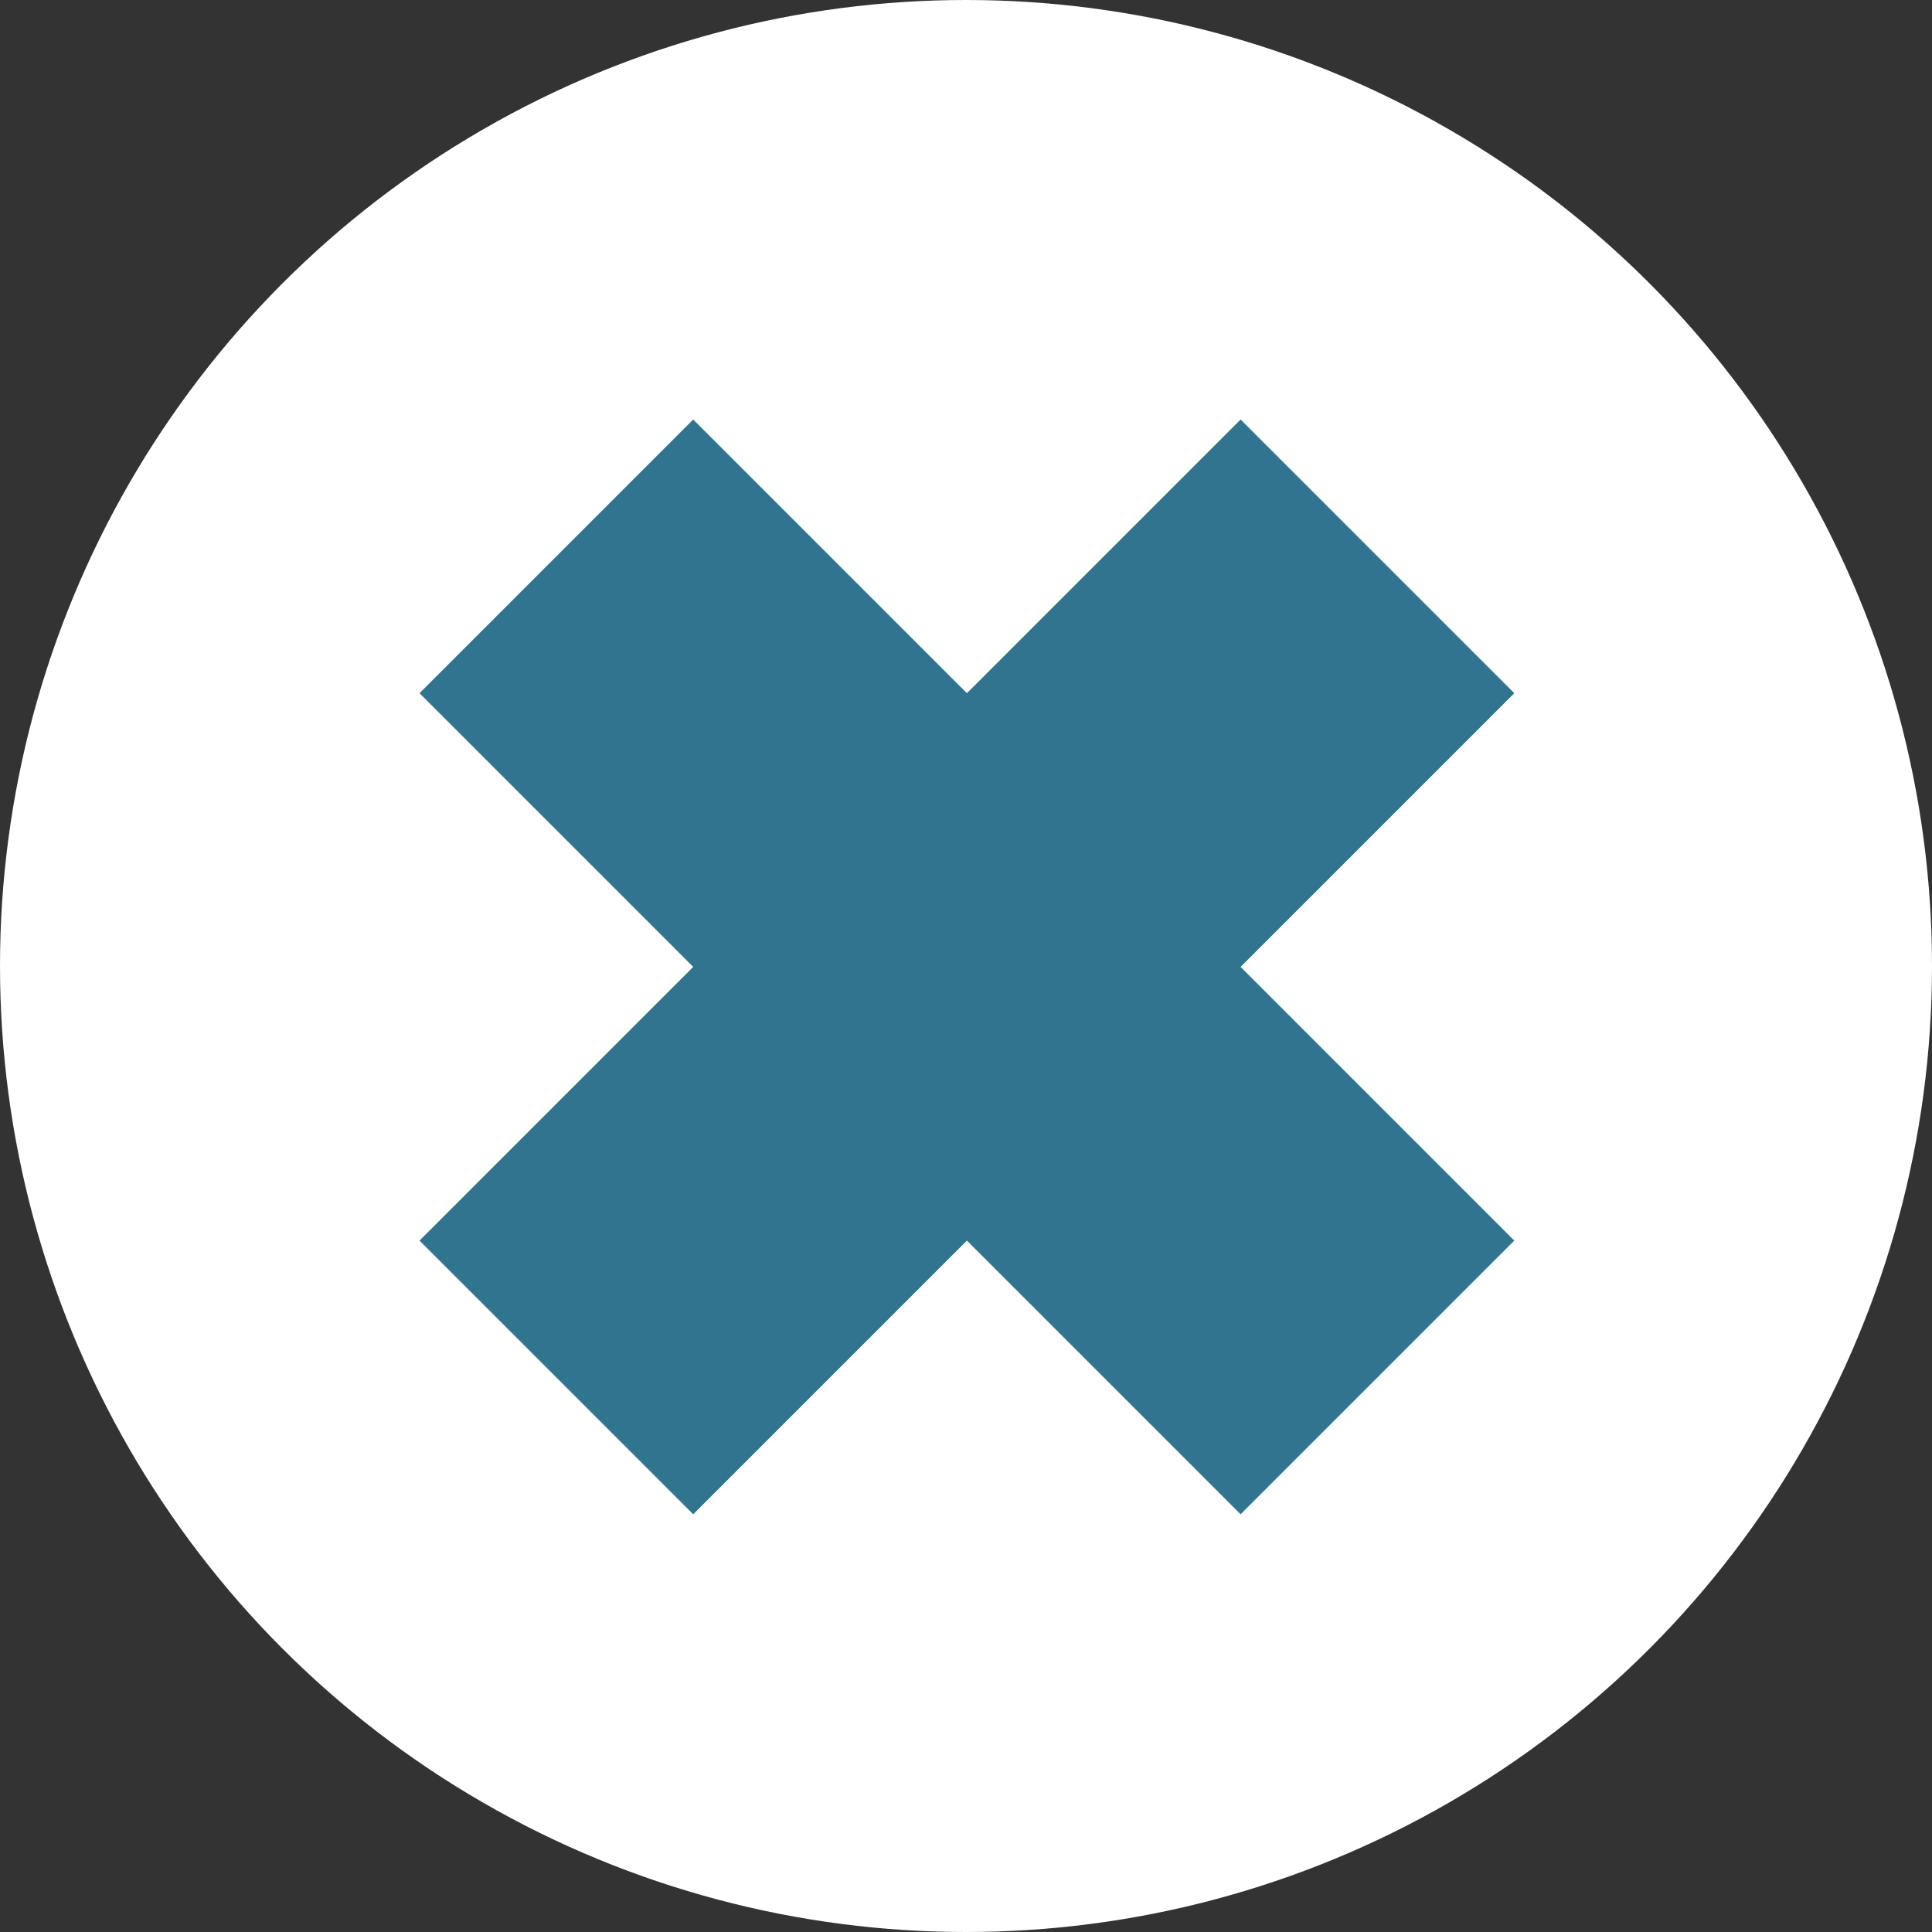 <?xml version="1.0" encoding="UTF-8"?>
<svg width="15px" height="15px" viewBox="0 0 15 15" version="1.1" xmlns="http://www.w3.org/2000/svg" xmlns:xlink="http://www.w3.org/1999/xlink">
    <rect x="0" y="0" width="15" height="15" fill="#333333" stroke="none"/>
    <!-- Generator: Sketch 55.1 (78136) - https://sketchapp.com -->
    <title>exit icon</title>
    <desc>Created with Sketch.</desc>
    <g id="exit-icon" stroke="none" stroke-width="1" fill="none" fill-rule="evenodd">
        <g>
            <circle id="Oval" fill="#FFFFFF" cx="7.5" cy="7.5" r="7.5"></circle>
            <polygon id="Rectangle-6" fill="#317490" points="9.632 3.257 11.757 5.382 5.382 11.757 3.257 9.632"></polygon>
            <polygon id="Rectangle-7" fill="#317490" points="5.382 3.257 11.757 9.632 9.632 11.757 3.257 5.382"></polygon>
        </g>
    </g>
</svg>